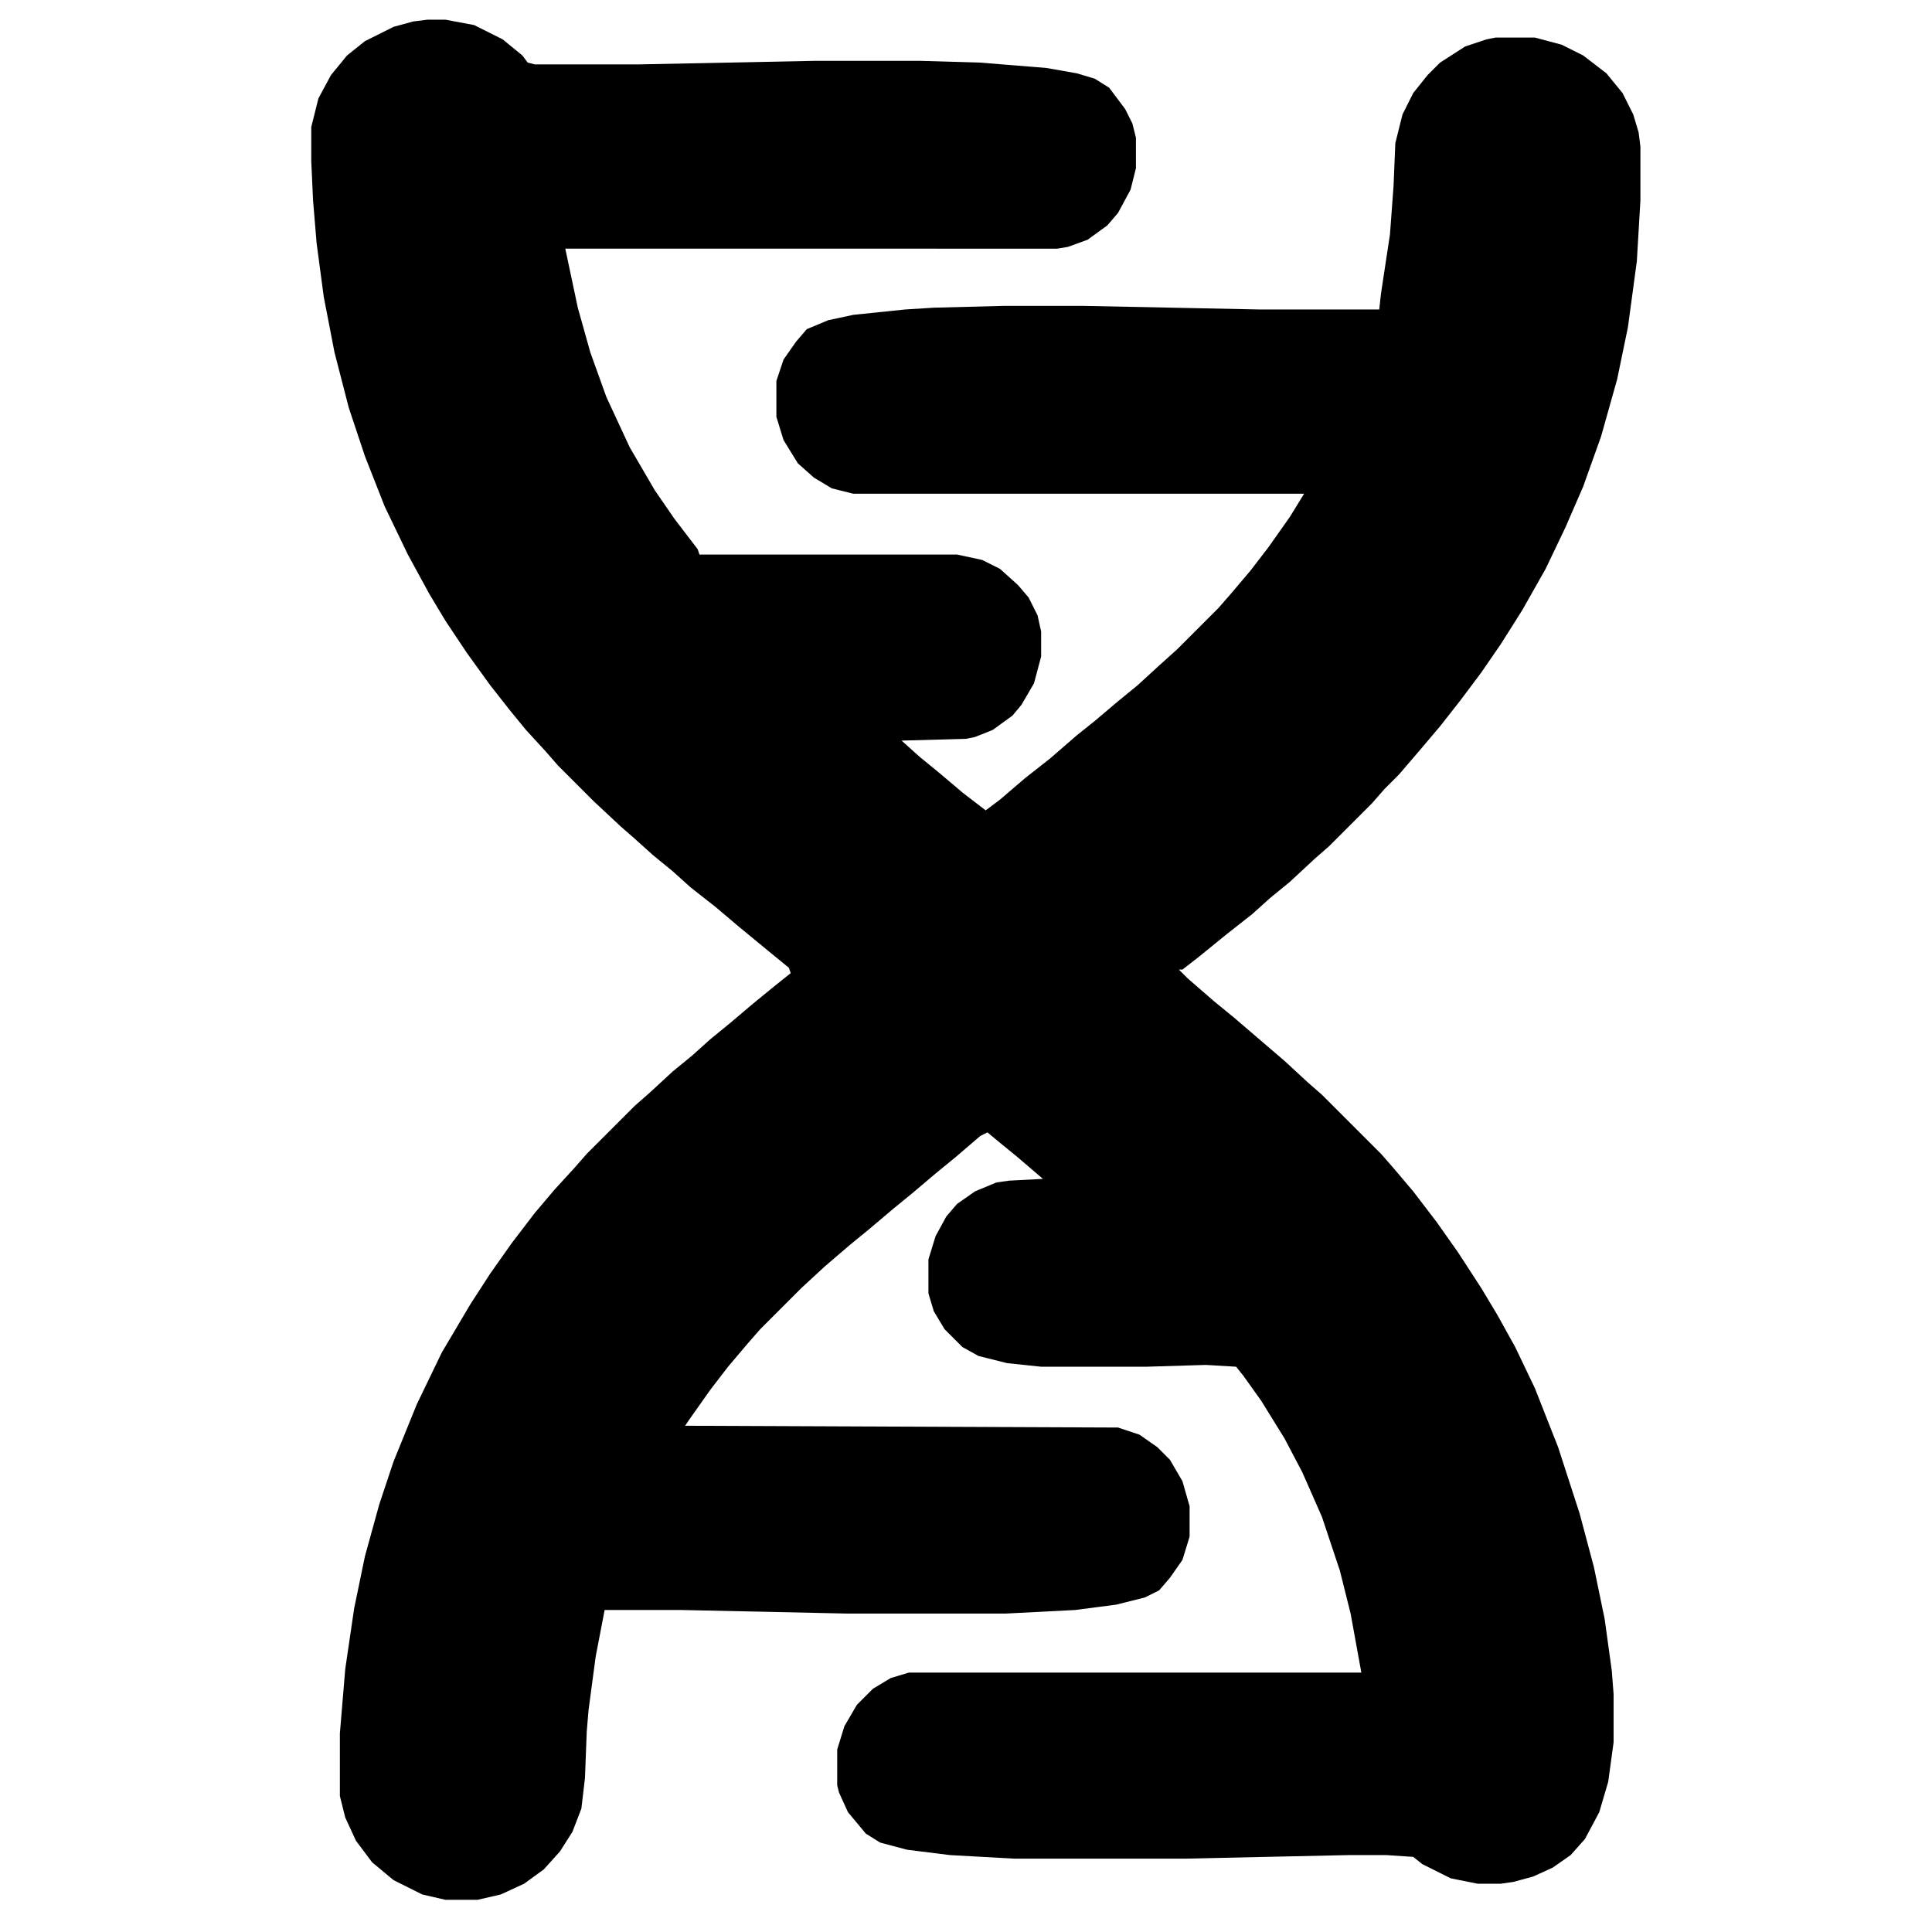 <svg xmlns="http://www.w3.org/2000/svg" viewBox="0 0 1080 1080" fill="currentColor"><path d="M239 11h10l16 3 16 8 11 9 3 4 4 1h58l99-2h58l34 1 37 3 17 3 10 3 8 5 9 12 4 8 2 8v17l-3 12-7 13-6 7-11 8-11 4-6 1H316l7 33 7 25 9 25 13 28 14 24 11 16 13 17 1 3h144l14 3 10 5 10 9 6 7 5 10 2 9v14l-4 15-7 12-5 6-11 8-10 4-5 1-36 1 10 9 11 9 13 11 13 10 8-6 14-12 14-11 15-13 10-8 13-11 11-9 12-11 10-9 23-23 7-8 11-13 10-13 12-17 8-13H477l-12-3-10-6-9-8-8-13-4-13v-20l4-12 7-10 6-7 12-5 14-3 29-3 16-1 39-1h45l98 2h67l1-9 5-33 2-27 1-24 4-16 6-12 8-10 7-7 14-9 12-4 5-1h22l15 4 12 6 13 10 9 11 6 12 3 10 1 8v30l-2 34-5 37-6 29-9 32-10 28-10 23-11 23-13 23-12 19-11 16-12 16-11 14-11 13-12 14-8 8-7 8-24 24-8 7-14 13-11 9-10 9-14 11-16 13-9 7h-2l5 5 15 13 11 9 14 12 14 12 13 12 8 7 33 33 7 8 11 13 13 17 12 17 13 20 9 15 10 18 11 23 13 33 12 37 8 30 6 29 4 29 1 13v27l-3 22-5 17-8 15-8 9-10 7-11 5-11 3-7 1h-13l-15-3-16-8-5-4-15-1h-21l-92 2h-95l-36-2-24-3-15-4-8-5-10-12-5-11-1-4v-20l4-13 7-12 9-9 10-6 10-3h253l-6-33-6-24-10-30-11-25-10-19-13-21-10-14-4-5-17-1-33 1h-59l-19-2-16-4-9-5-10-10-6-10-3-10v-19l4-13 6-11 6-7 10-7 12-5 7-1 19-1-14-12-11-9-6-5-4 2-14 12-11 9-13 11-11 9-13 11-11 9-14 12-13 12-23 23-7 8-11 13-10 13-12 17-2 3 242 1 12 4 10 7 7 7 7 12 4 14v17l-4 13-7 10-6 7-8 4-16 4-23 3-39 2h-88l-93-2h-43l-5 26-4 30-1 12-1 26-2 17-5 13-7 11-9 10-11 8-13 6-13 3h-18l-13-3-16-8-12-10-9-12-6-13-3-12v-35l3-36 5-34 6-29 8-29 8-24 13-32 14-29 16-27 11-17 12-17 13-17 11-13 11-12 7-8 27-27 8-7 13-12 11-9 10-9 11-9 13-11 11-9 10-8-1-3-11-9-17-14-13-11-14-11-10-9-11-9-10-9-8-7-15-14-20-20-7-8-11-12-9-11-11-14-13-18-12-18-9-15-12-22-13-27-11-28-9-27-8-31-6-31-4-30-2-24-1-22V71l4-16 7-13 9-11 10-8 16-8 11-3Z"/></svg>

